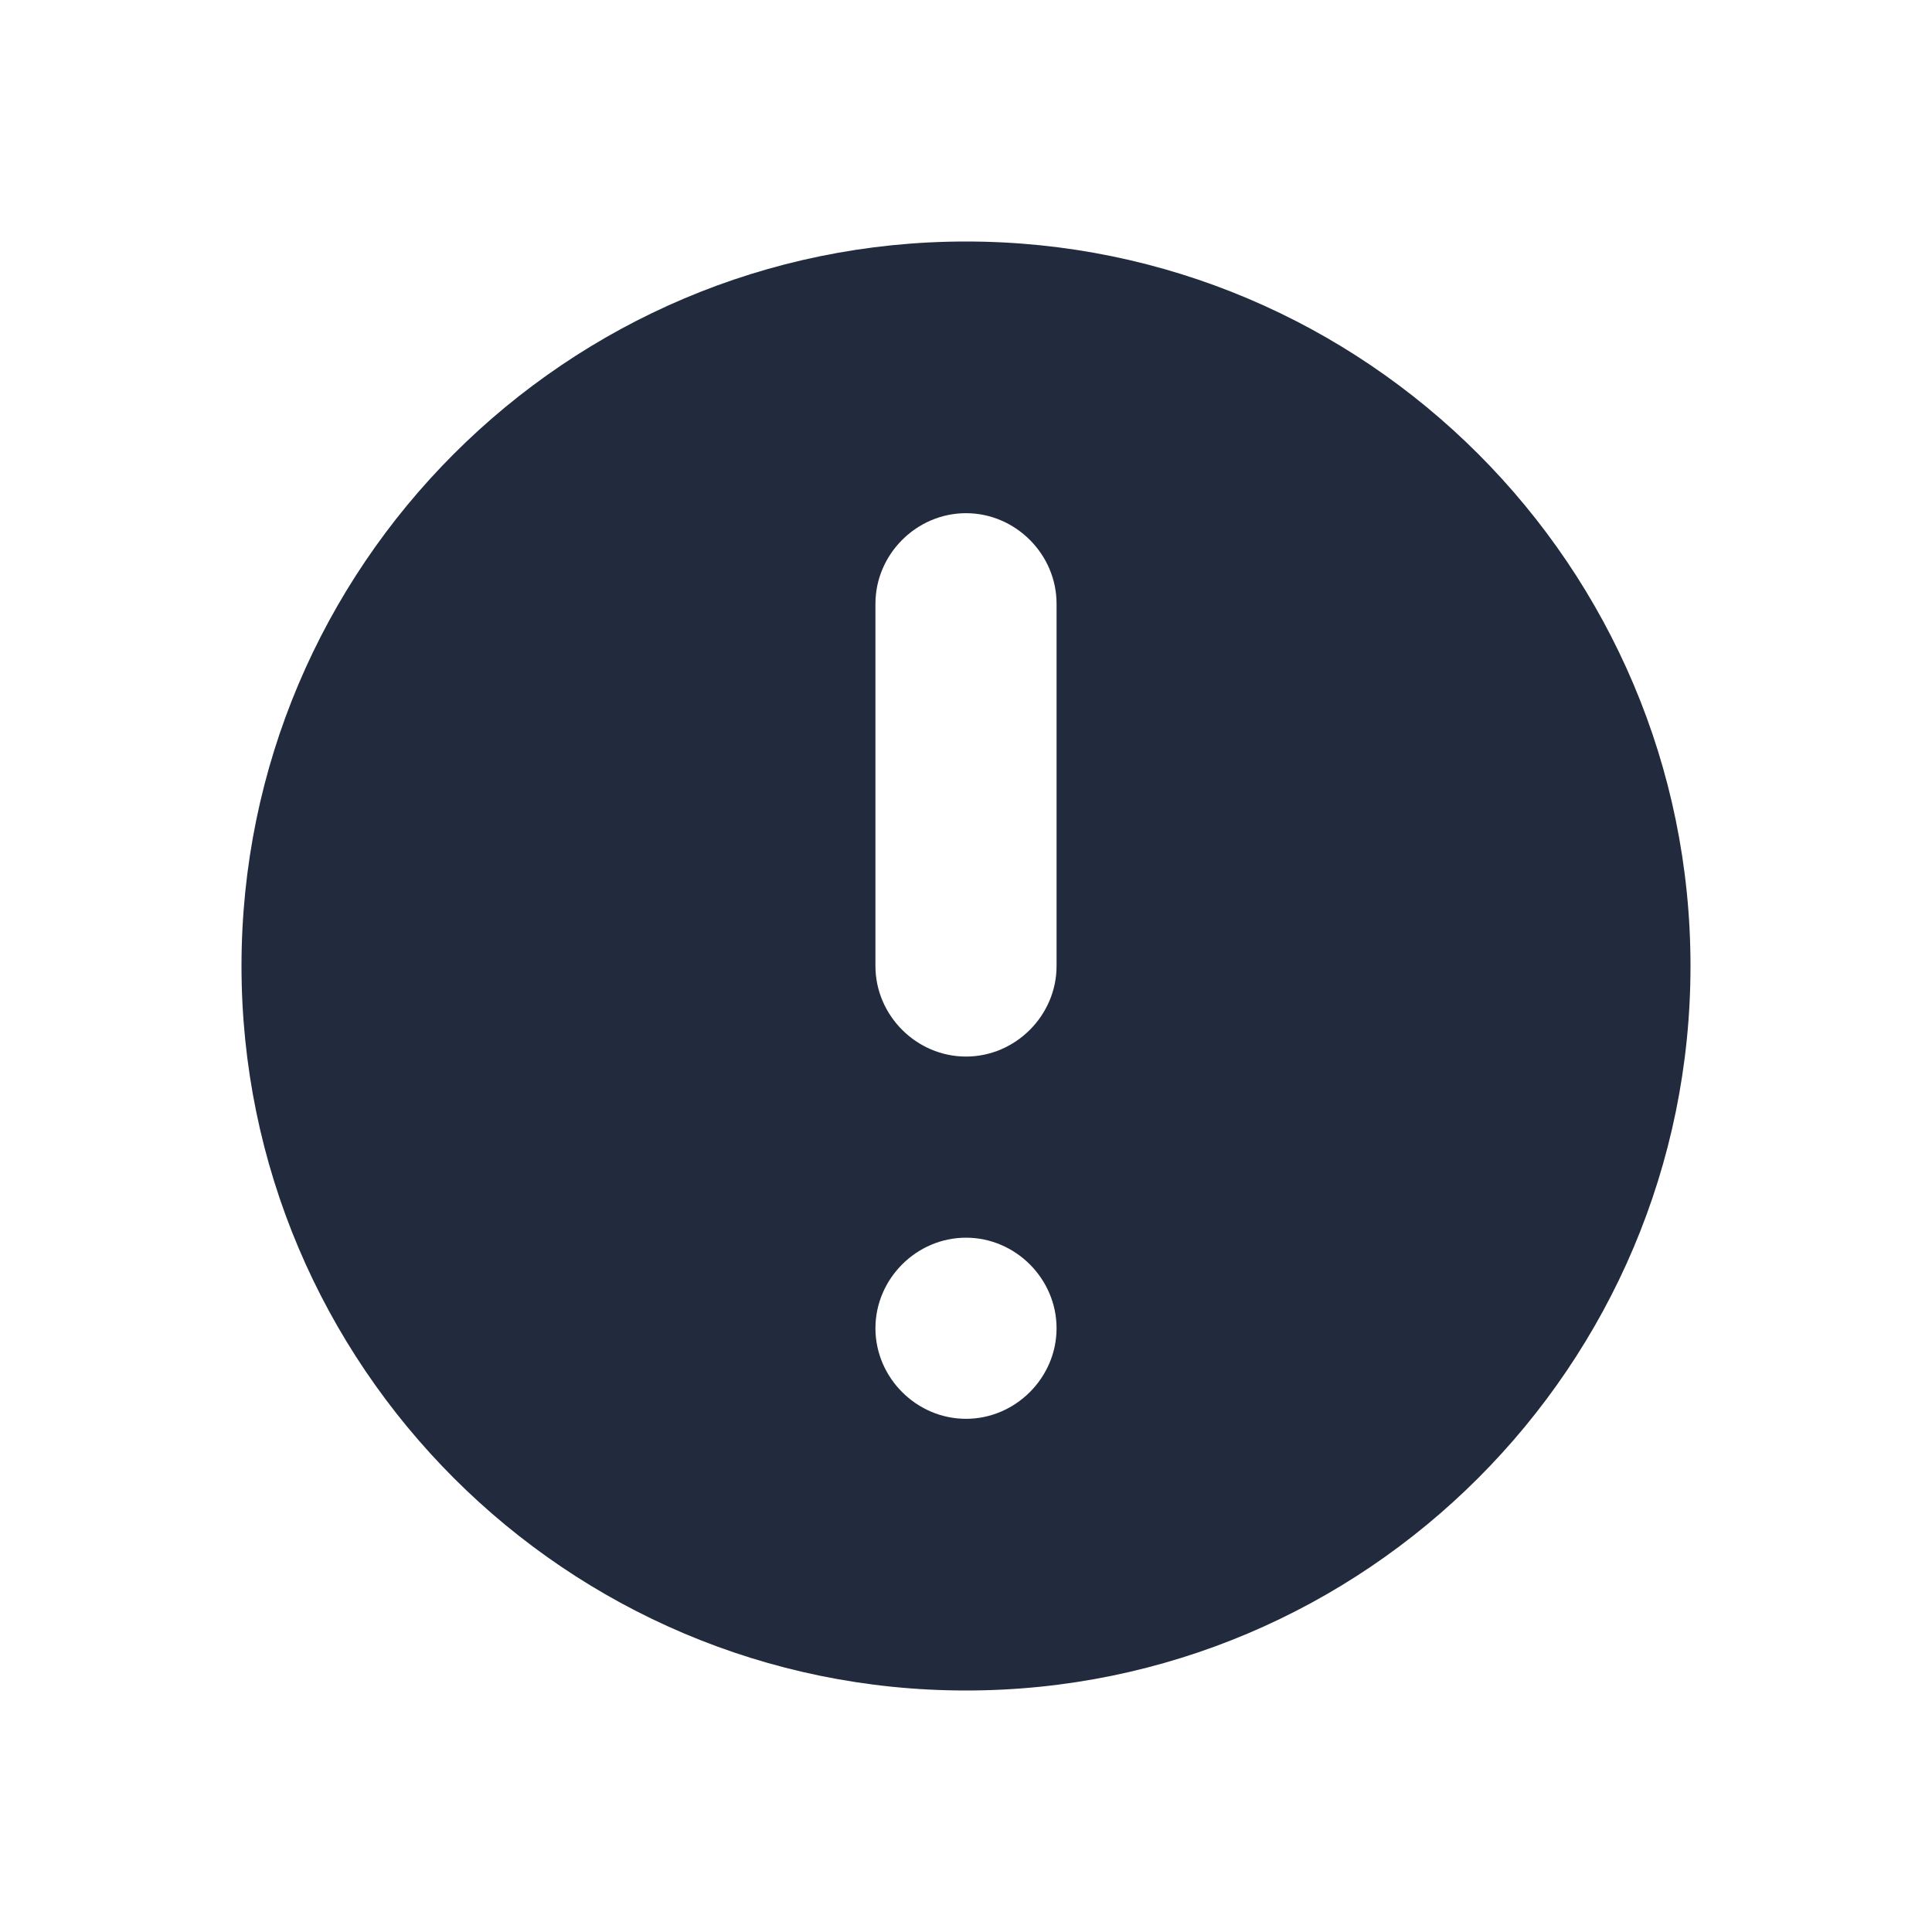 <?xml version="1.0" encoding="UTF-8"?><svg id="Layer_1" xmlns="http://www.w3.org/2000/svg" viewBox="0 0 16 16"><defs><style>.cls-1{fill:none;}.cls-2{fill:#222b3d;fill-rule:evenodd;}</style></defs><path class="cls-2" d="m14,8c0,3.31-2.69,6-6,6s-6-2.69-6-6,2.69-6,6-6,6,2.69,6,6Zm-5.25,3c0,.41-.34.75-.75.75s-.75-.34-.75-.75.34-.75.75-.75.75.34.75.75Zm-.75-6.75c-.41,0-.75.34-.75.75v3c0,.41.34.75.75.75s.75-.34.75-.75v-3c0-.41-.34-.75-.75-.75Z"/><rect class="cls-1" x="0" width="16" height="16"/></svg>